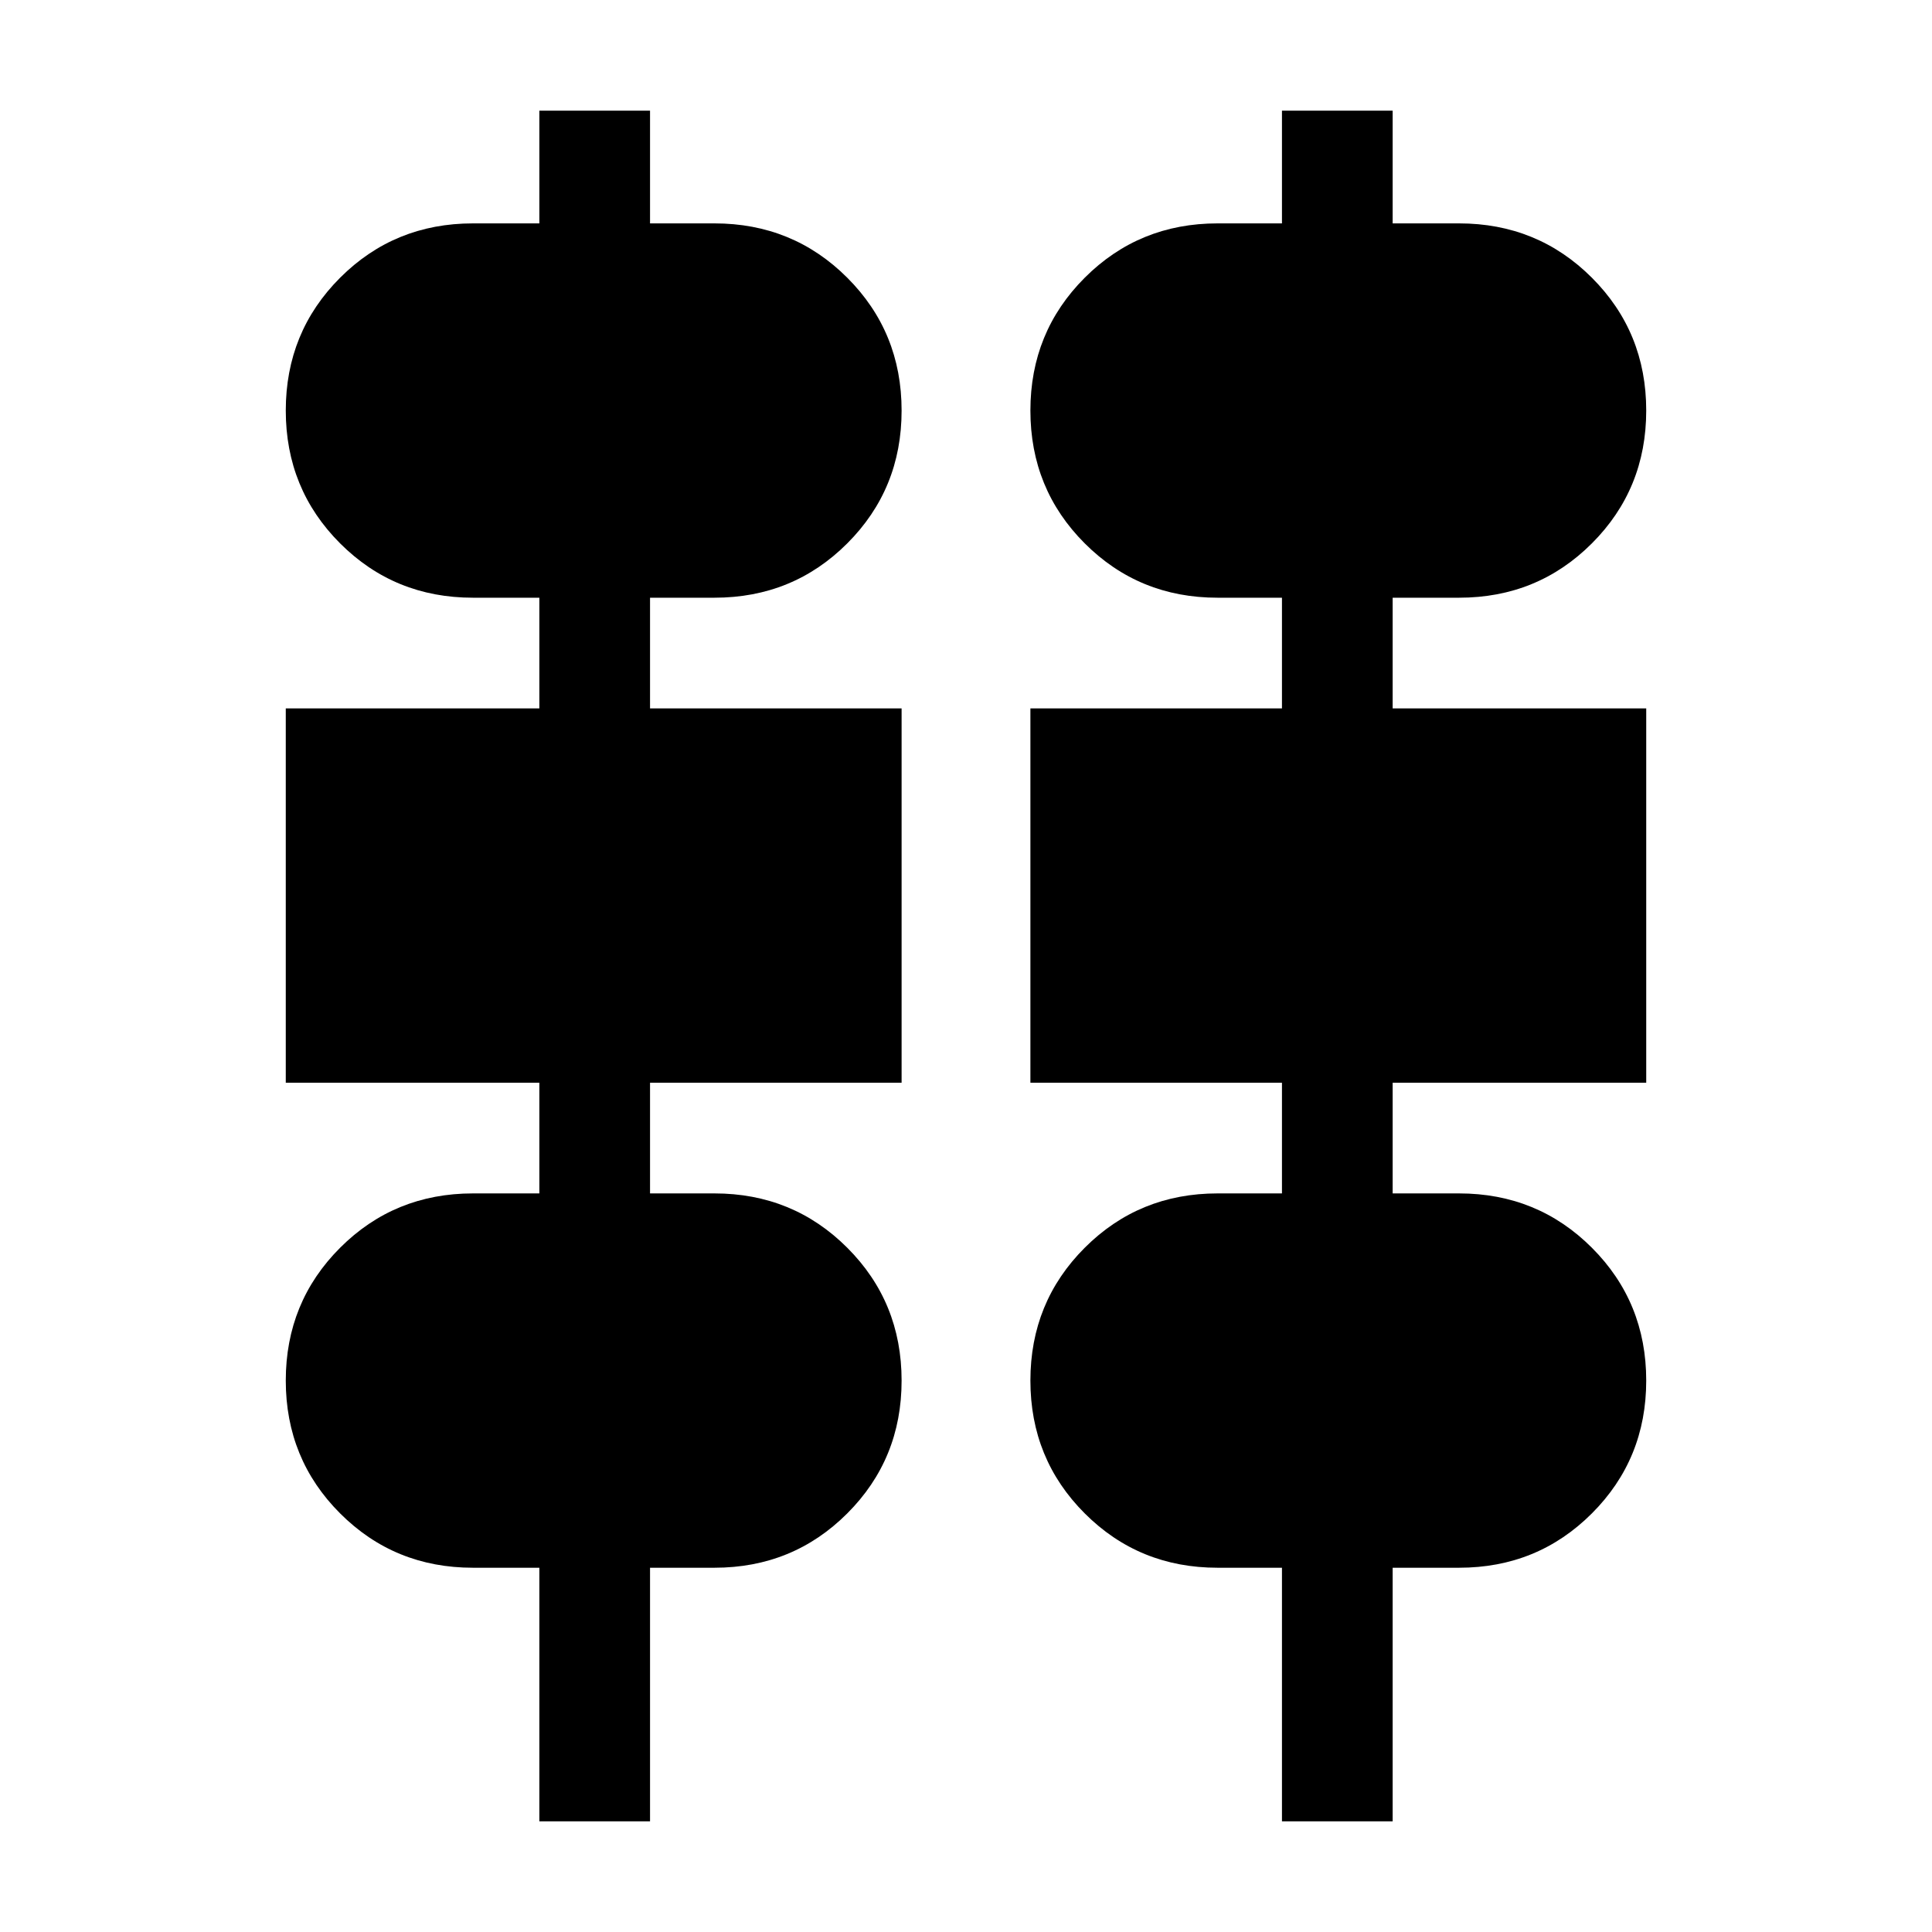 <svg xmlns="http://www.w3.org/2000/svg" height="24" width="24"><path d="M6.7 22.625V19.475H5.875Q4.9 19.475 4.225 18.8Q3.55 18.125 3.55 17.15Q3.55 16.175 4.225 15.5Q4.9 14.825 5.875 14.825H6.7V13.45H3.55V8.8H6.7V7.425H5.875Q4.9 7.425 4.225 6.75Q3.55 6.075 3.55 5.1Q3.55 4.125 4.225 3.45Q4.9 2.775 5.875 2.775H6.7V1.375H8.075V2.775H8.875Q9.85 2.775 10.525 3.45Q11.2 4.125 11.2 5.1Q11.2 6.075 10.525 6.75Q9.85 7.425 8.875 7.425H8.075V8.8H11.2V13.45H8.075V14.825H8.875Q9.85 14.825 10.525 15.5Q11.2 16.175 11.2 17.15Q11.2 18.125 10.525 18.8Q9.85 19.475 8.875 19.475H8.075V22.625ZM15.925 22.625V19.475H15.125Q14.15 19.475 13.475 18.8Q12.8 18.125 12.8 17.15Q12.8 16.175 13.475 15.5Q14.15 14.825 15.125 14.825H15.925V13.45H12.8V8.8H15.925V7.425H15.125Q14.15 7.425 13.475 6.75Q12.8 6.075 12.8 5.1Q12.8 4.125 13.475 3.45Q14.15 2.775 15.125 2.775H15.925V1.375H17.3V2.775H18.125Q19.1 2.775 19.775 3.45Q20.45 4.125 20.45 5.1Q20.45 6.075 19.775 6.75Q19.1 7.425 18.125 7.425H17.3V8.8H20.45V13.45H17.3V14.825H18.125Q19.1 14.825 19.775 15.5Q20.45 16.175 20.45 17.15Q20.45 18.125 19.775 18.8Q19.1 19.475 18.125 19.475H17.3V22.625ZM5.875 6.425H8.875Q9.45 6.425 9.825 6.05Q10.2 5.675 10.2 5.1Q10.2 4.55 9.825 4.162Q9.45 3.775 8.875 3.775H5.875Q5.325 3.775 4.938 4.162Q4.55 4.55 4.55 5.1Q4.55 5.675 4.938 6.05Q5.325 6.425 5.875 6.425ZM15.125 6.425H18.125Q18.675 6.425 19.062 6.05Q19.45 5.675 19.45 5.1Q19.45 4.55 19.062 4.162Q18.675 3.775 18.125 3.775H15.125Q14.55 3.775 14.175 4.162Q13.8 4.55 13.8 5.1Q13.8 5.675 14.175 6.05Q14.55 6.425 15.125 6.425ZM4.55 12.45H10.2V9.8H4.55ZM13.8 12.45H19.45V9.8H13.8ZM5.875 18.475H8.875Q9.45 18.475 9.825 18.087Q10.2 17.7 10.2 17.15Q10.2 16.575 9.825 16.2Q9.45 15.825 8.875 15.825H5.875Q5.325 15.825 4.938 16.2Q4.55 16.575 4.55 17.15Q4.55 17.7 4.938 18.087Q5.325 18.475 5.875 18.475ZM15.125 18.475H18.125Q18.675 18.475 19.062 18.087Q19.45 17.7 19.45 17.15Q19.45 16.575 19.062 16.2Q18.675 15.825 18.125 15.825H15.125Q14.55 15.825 14.175 16.2Q13.8 16.575 13.8 17.15Q13.8 17.7 14.175 18.087Q14.55 18.475 15.125 18.475ZM8.875 6.425H5.875Q5.325 6.425 4.938 6.05Q4.55 5.675 4.55 5.1Q4.55 4.55 4.938 4.162Q5.325 3.775 5.875 3.775H8.875Q9.45 3.775 9.825 4.162Q10.2 4.55 10.2 5.1Q10.2 5.675 9.825 6.05Q9.45 6.425 8.875 6.425ZM18.125 6.425H15.125Q14.55 6.425 14.175 6.05Q13.8 5.675 13.8 5.1Q13.8 4.55 14.175 4.162Q14.55 3.775 15.125 3.775H18.125Q18.675 3.775 19.062 4.162Q19.45 4.55 19.45 5.1Q19.45 5.675 19.062 6.05Q18.675 6.425 18.125 6.425ZM10.2 12.45H4.55V9.8H10.2ZM19.45 12.45H13.8V9.8H19.45ZM8.875 18.475H5.875Q5.325 18.475 4.938 18.087Q4.55 17.7 4.55 17.15Q4.55 16.575 4.938 16.2Q5.325 15.825 5.875 15.825H8.875Q9.45 15.825 9.825 16.2Q10.2 16.575 10.2 17.15Q10.2 17.7 9.825 18.087Q9.45 18.475 8.875 18.475ZM18.125 18.475H15.125Q14.55 18.475 14.175 18.087Q13.8 17.7 13.8 17.15Q13.8 16.575 14.175 16.2Q14.55 15.825 15.125 15.825H18.125Q18.675 15.825 19.062 16.2Q19.45 16.575 19.45 17.15Q19.45 17.7 19.062 18.087Q18.675 18.475 18.125 18.475Z"/></svg>